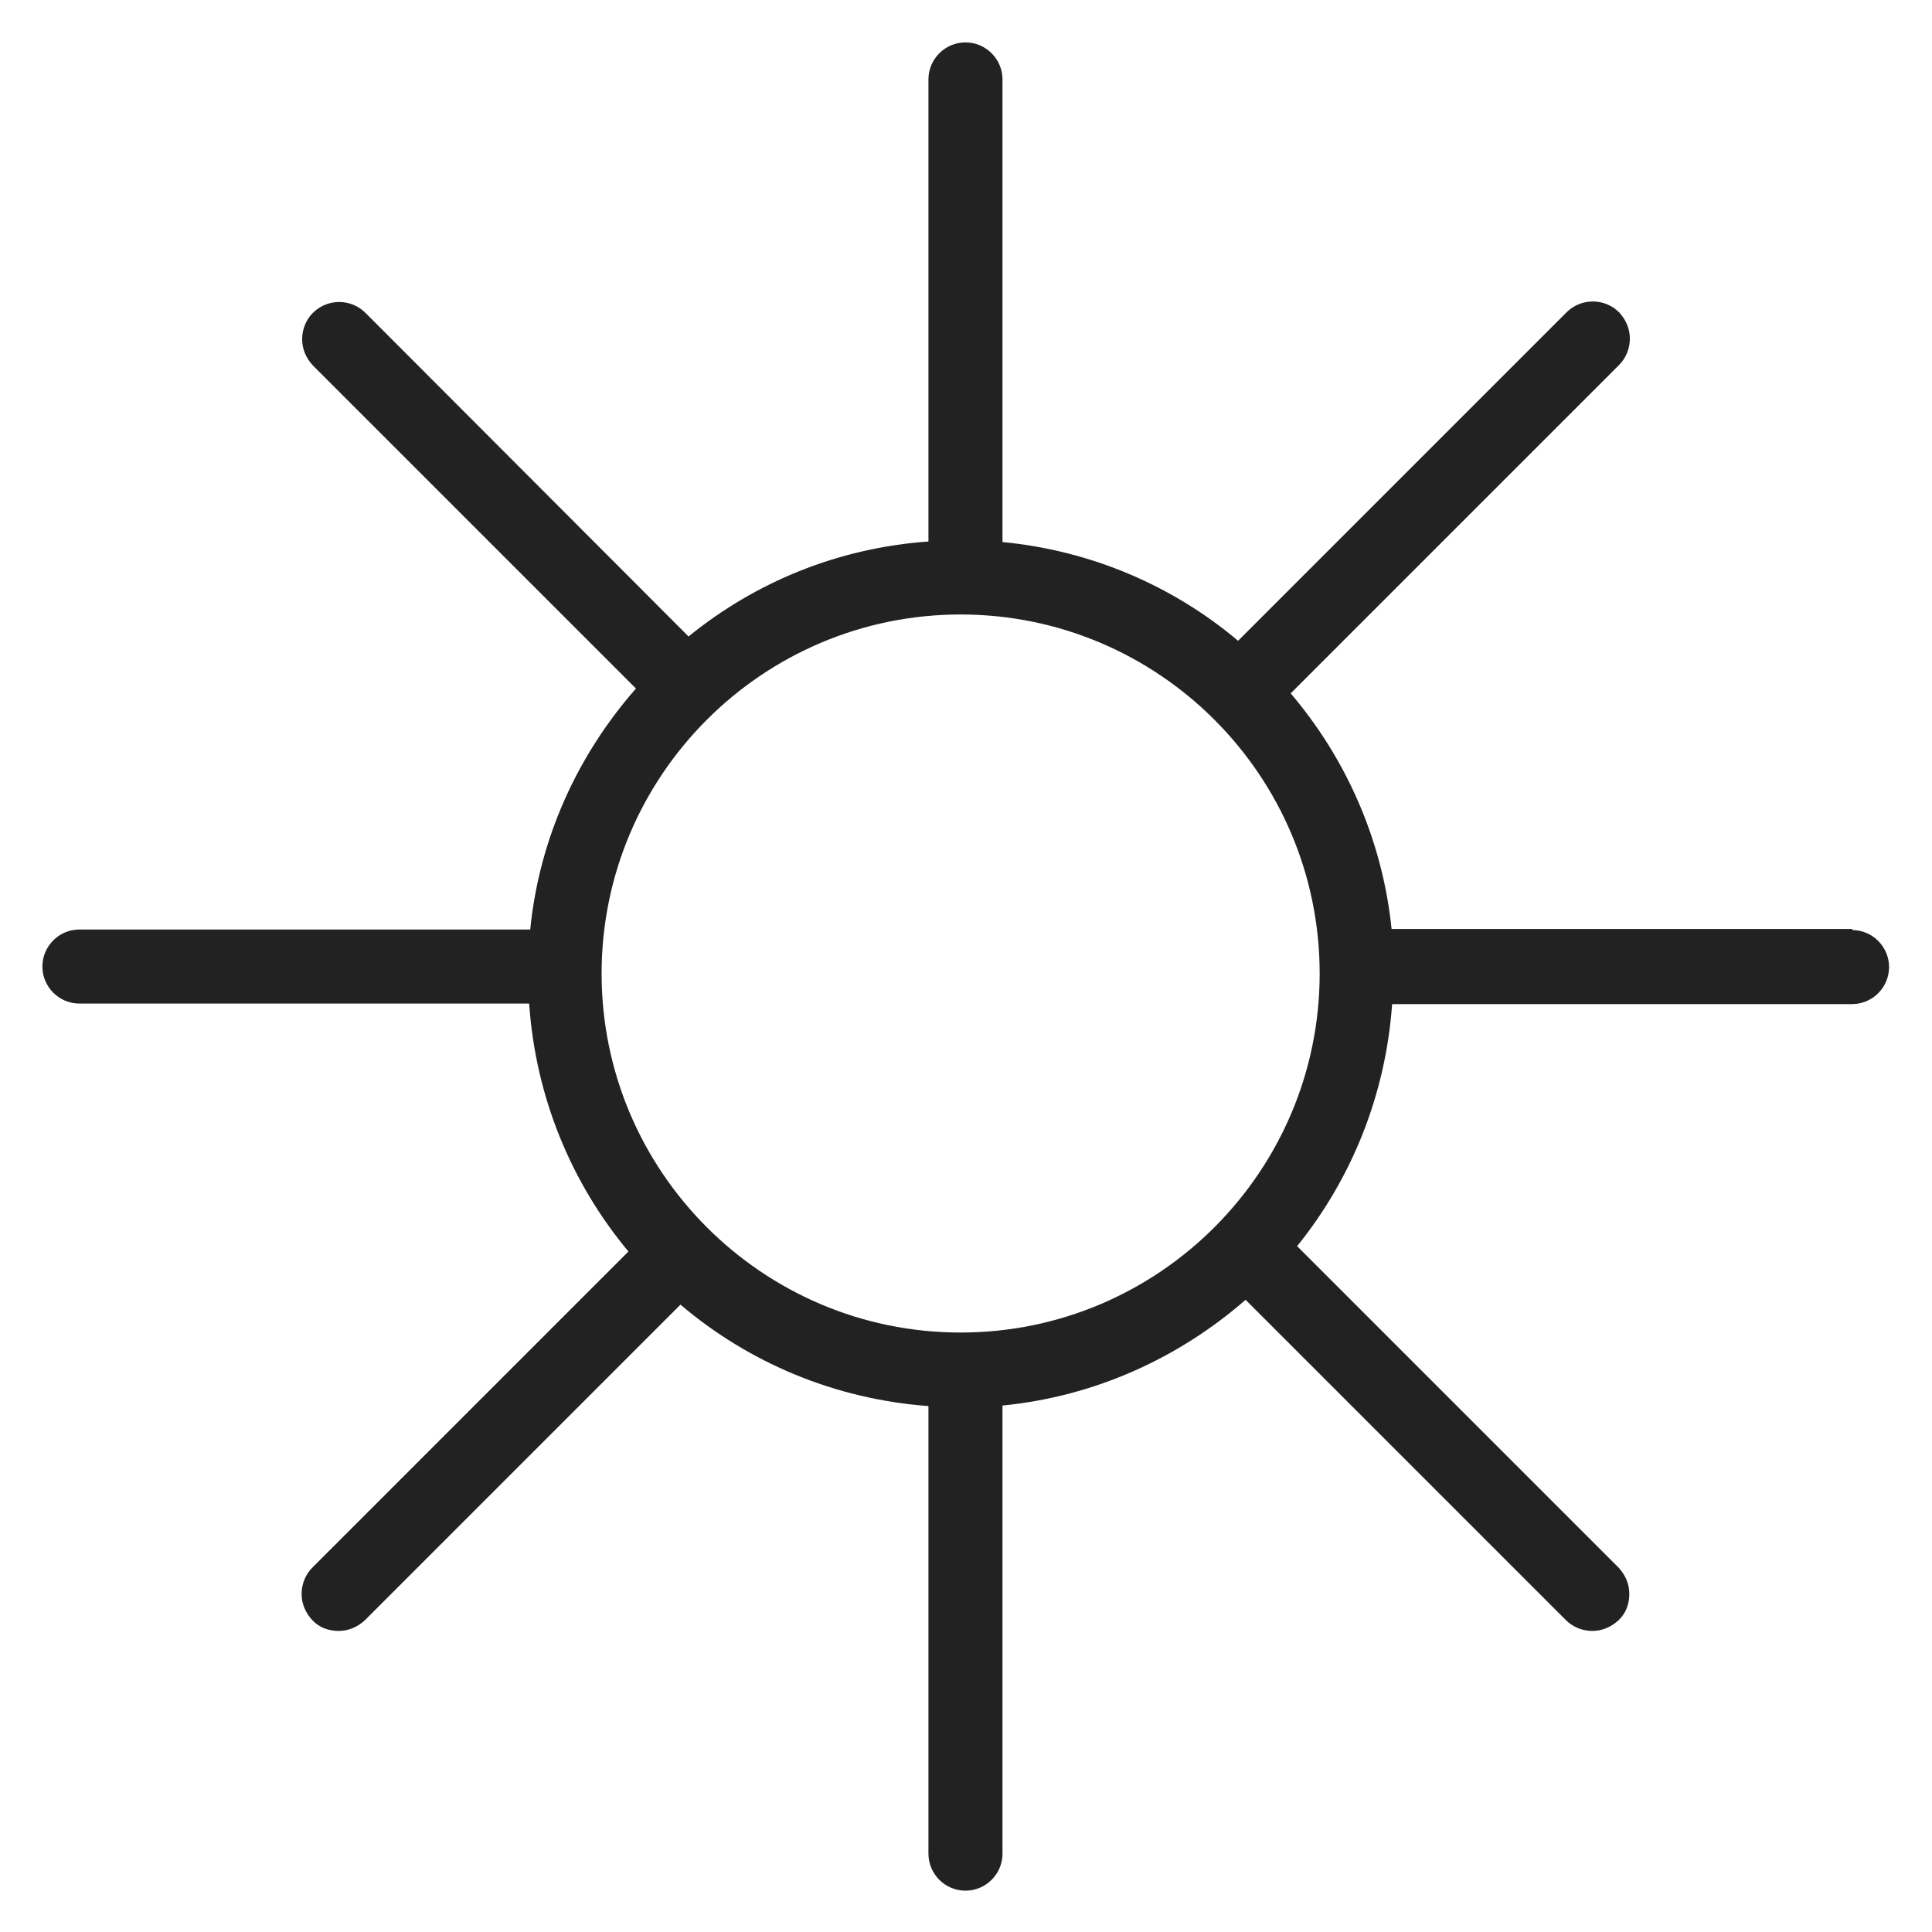 <svg width="36" height="36" viewBox="0 0 36 36" fill="none" xmlns="http://www.w3.org/2000/svg">
<g id="summer_M 1">
<path id="Vector" d="M34.52 17.31H25.93C25.76 15.65 25.08 14.13 24.05 12.92L30.17 6.8C30.3 6.67 30.37 6.49 30.37 6.31C30.37 6.13 30.3 5.96 30.17 5.82C29.9 5.55 29.46 5.55 29.19 5.82L23.07 11.94C21.86 10.92 20.34 10.26 18.68 10.1V1.48C18.68 1.1 18.37 0.79 17.99 0.79C17.61 0.79 17.3 1.1 17.3 1.48V10.09C15.61 10.21 14.07 10.85 12.83 11.86L6.81 5.83C6.54 5.56 6.1 5.56 5.83 5.83C5.7 5.96 5.63 6.14 5.63 6.32C5.63 6.5 5.7 6.67 5.83 6.81L11.85 12.83C10.77 14.06 10.05 15.61 9.88 17.32H1.48C1.1 17.32 0.79 17.63 0.79 18.01C0.79 18.39 1.1 18.7 1.48 18.7H9.86C9.98 20.45 10.65 22.05 11.71 23.32L5.82 29.21C5.69 29.34 5.62 29.52 5.62 29.7C5.62 29.88 5.69 30.05 5.82 30.19C5.95 30.33 6.13 30.39 6.31 30.39C6.49 30.39 6.66 30.32 6.8 30.19L12.68 24.31C13.95 25.39 15.55 26.07 17.3 26.2V34.54C17.3 34.92 17.61 35.23 17.99 35.23C18.37 35.23 18.68 34.92 18.68 34.54V26.19C20.41 26.02 21.97 25.3 23.21 24.22L29.18 30.19C29.31 30.32 29.49 30.39 29.67 30.39C29.85 30.39 30.02 30.32 30.16 30.19C30.3 30.06 30.36 29.88 30.36 29.7C30.36 29.52 30.29 29.35 30.16 29.21L24.17 23.22C25.18 21.97 25.82 20.41 25.94 18.71H34.51C34.89 18.71 35.2 18.4 35.2 18.02C35.2 17.64 34.89 17.33 34.51 17.33L34.52 17.31ZM17.9 24.83C14.21 24.83 11.21 21.83 11.21 18.14C11.21 14.45 14.21 11.45 17.9 11.45C21.59 11.45 24.59 14.45 24.59 18.14C24.59 21.83 21.59 24.83 17.9 24.83Z" fill="#222222"/>
</g>
</svg>
